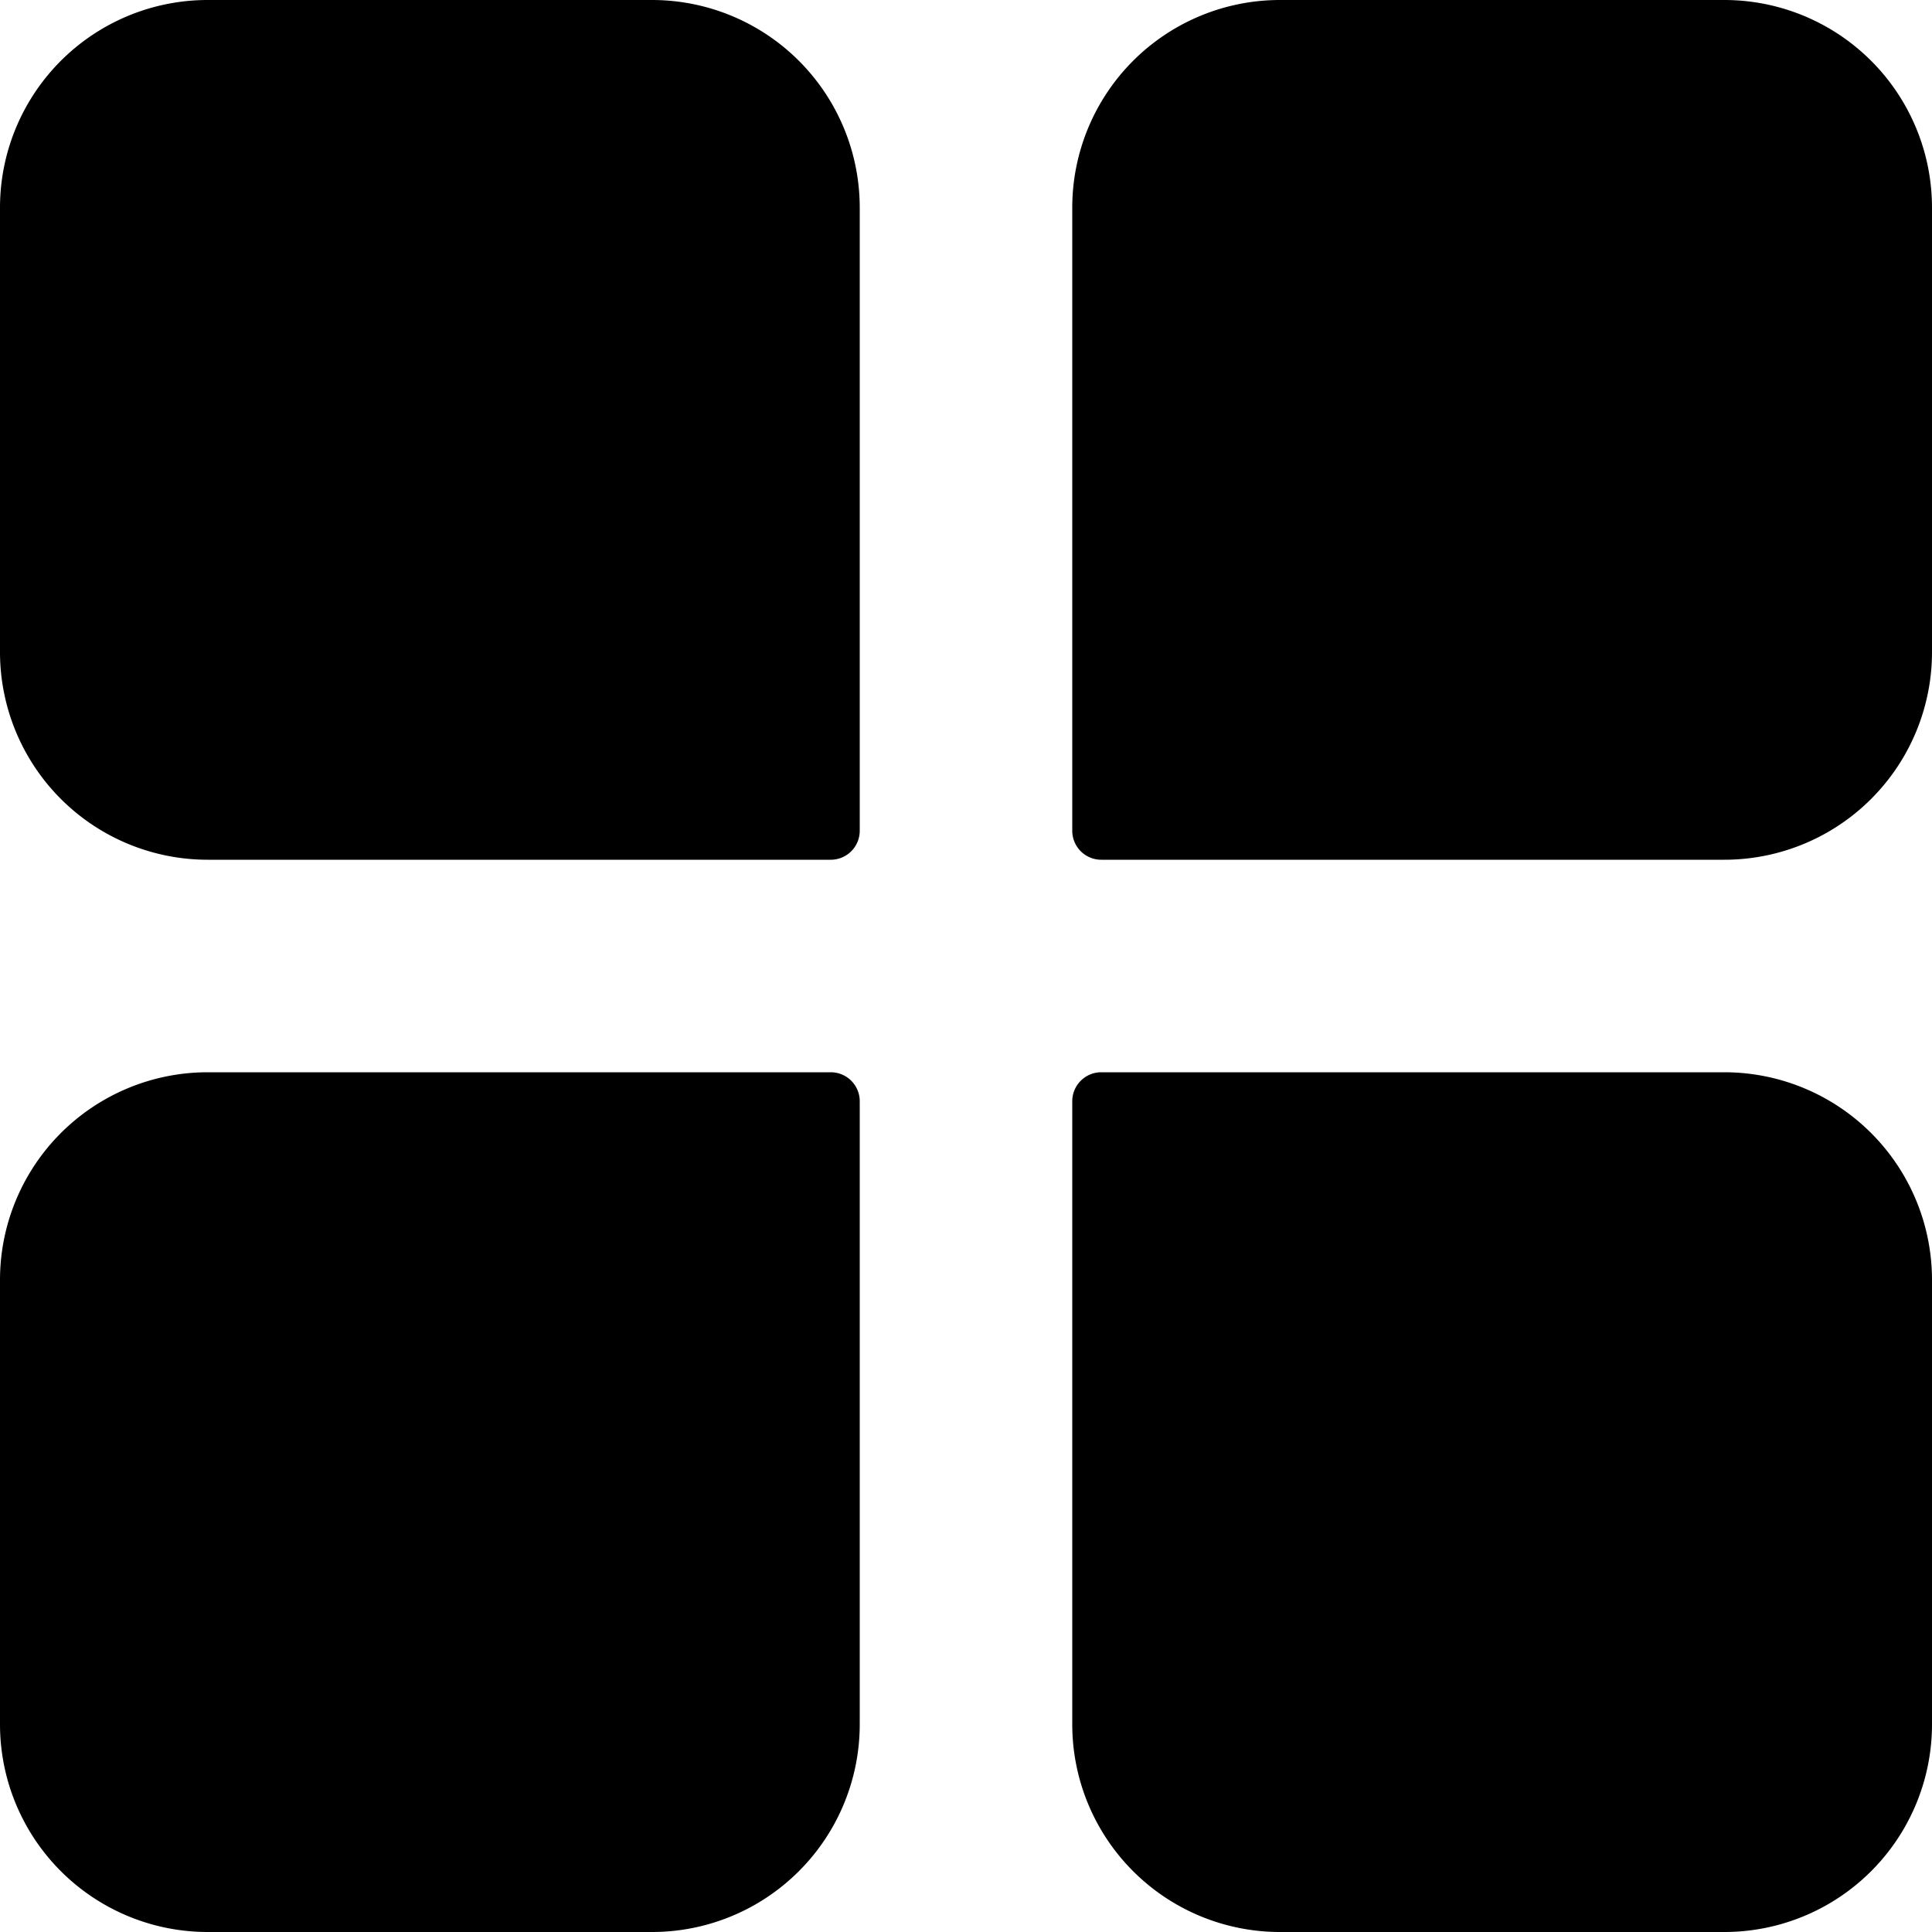 <?xml version="1.0" standalone="no"?><!DOCTYPE svg PUBLIC "-//W3C//DTD SVG 1.1//EN" "http://www.w3.org/Graphics/SVG/1.1/DTD/svg11.dtd"><svg t="1590023347596" class="icon" viewBox="0 0 1024 1024" version="1.1" xmlns="http://www.w3.org/2000/svg" p-id="4534" xmlns:xlink="http://www.w3.org/1999/xlink" width="200" height="200"><defs><style type="text/css"></style></defs><path d="M0 110.08A110.08 110.08 0 0 1 110.08 0h235.52A110.08 110.08 0 0 1 455.68 110.08V440.32a15.36 15.36 0 0 1-15.36 15.36H110.08A110.08 110.08 0 0 1 0 345.6v-235.52z m61.44 10.24c0-32.563 26.317-58.88 58.88-58.88h215.04c32.563 0 58.88 26.317 58.88 58.88V394.24H120.32A58.88 58.88 0 0 1 61.44 335.36v-215.04z m962.56-10.24A110.08 110.08 0 0 0 913.92 0h-235.52a110.08 110.08 0 0 0-110.08 110.08V440.32a15.36 15.36 0 0 0 15.36 15.36h330.24A110.08 110.08 0 0 0 1024 345.6v-235.52z m-61.44 10.24a58.88 58.88 0 0 0-58.88-58.88h-215.04a58.88 58.88 0 0 0-58.88 58.88V394.24h273.92a58.88 58.88 0 0 0 58.88-58.88v-215.04zM0 913.92A110.08 110.08 0 0 0 110.08 1024h235.52a110.08 110.08 0 0 0 110.08-110.08V583.68a15.36 15.36 0 0 0-15.36-15.36H110.08A110.08 110.08 0 0 0 0 678.4v235.52z m61.44-10.24c0 32.563 26.317 58.88 58.88 58.88h215.04a58.88 58.88 0 0 0 58.88-58.88V629.76H120.32a58.88 58.88 0 0 0-58.88 58.88v215.04z m962.56 10.24A110.08 110.08 0 0 1 913.92 1024h-235.52a110.08 110.08 0 0 1-110.08-110.08V583.68a15.36 15.36 0 0 1 15.36-15.36h330.24A110.08 110.08 0 0 1 1024 678.4v235.52z m-61.44-10.24a58.88 58.88 0 0 1-58.88 58.88h-215.04a58.88 58.88 0 0 1-58.88-58.88V629.76h273.92c32.563 0 58.88 26.317 58.88 58.88v215.04z" p-id="4535"></path></svg>